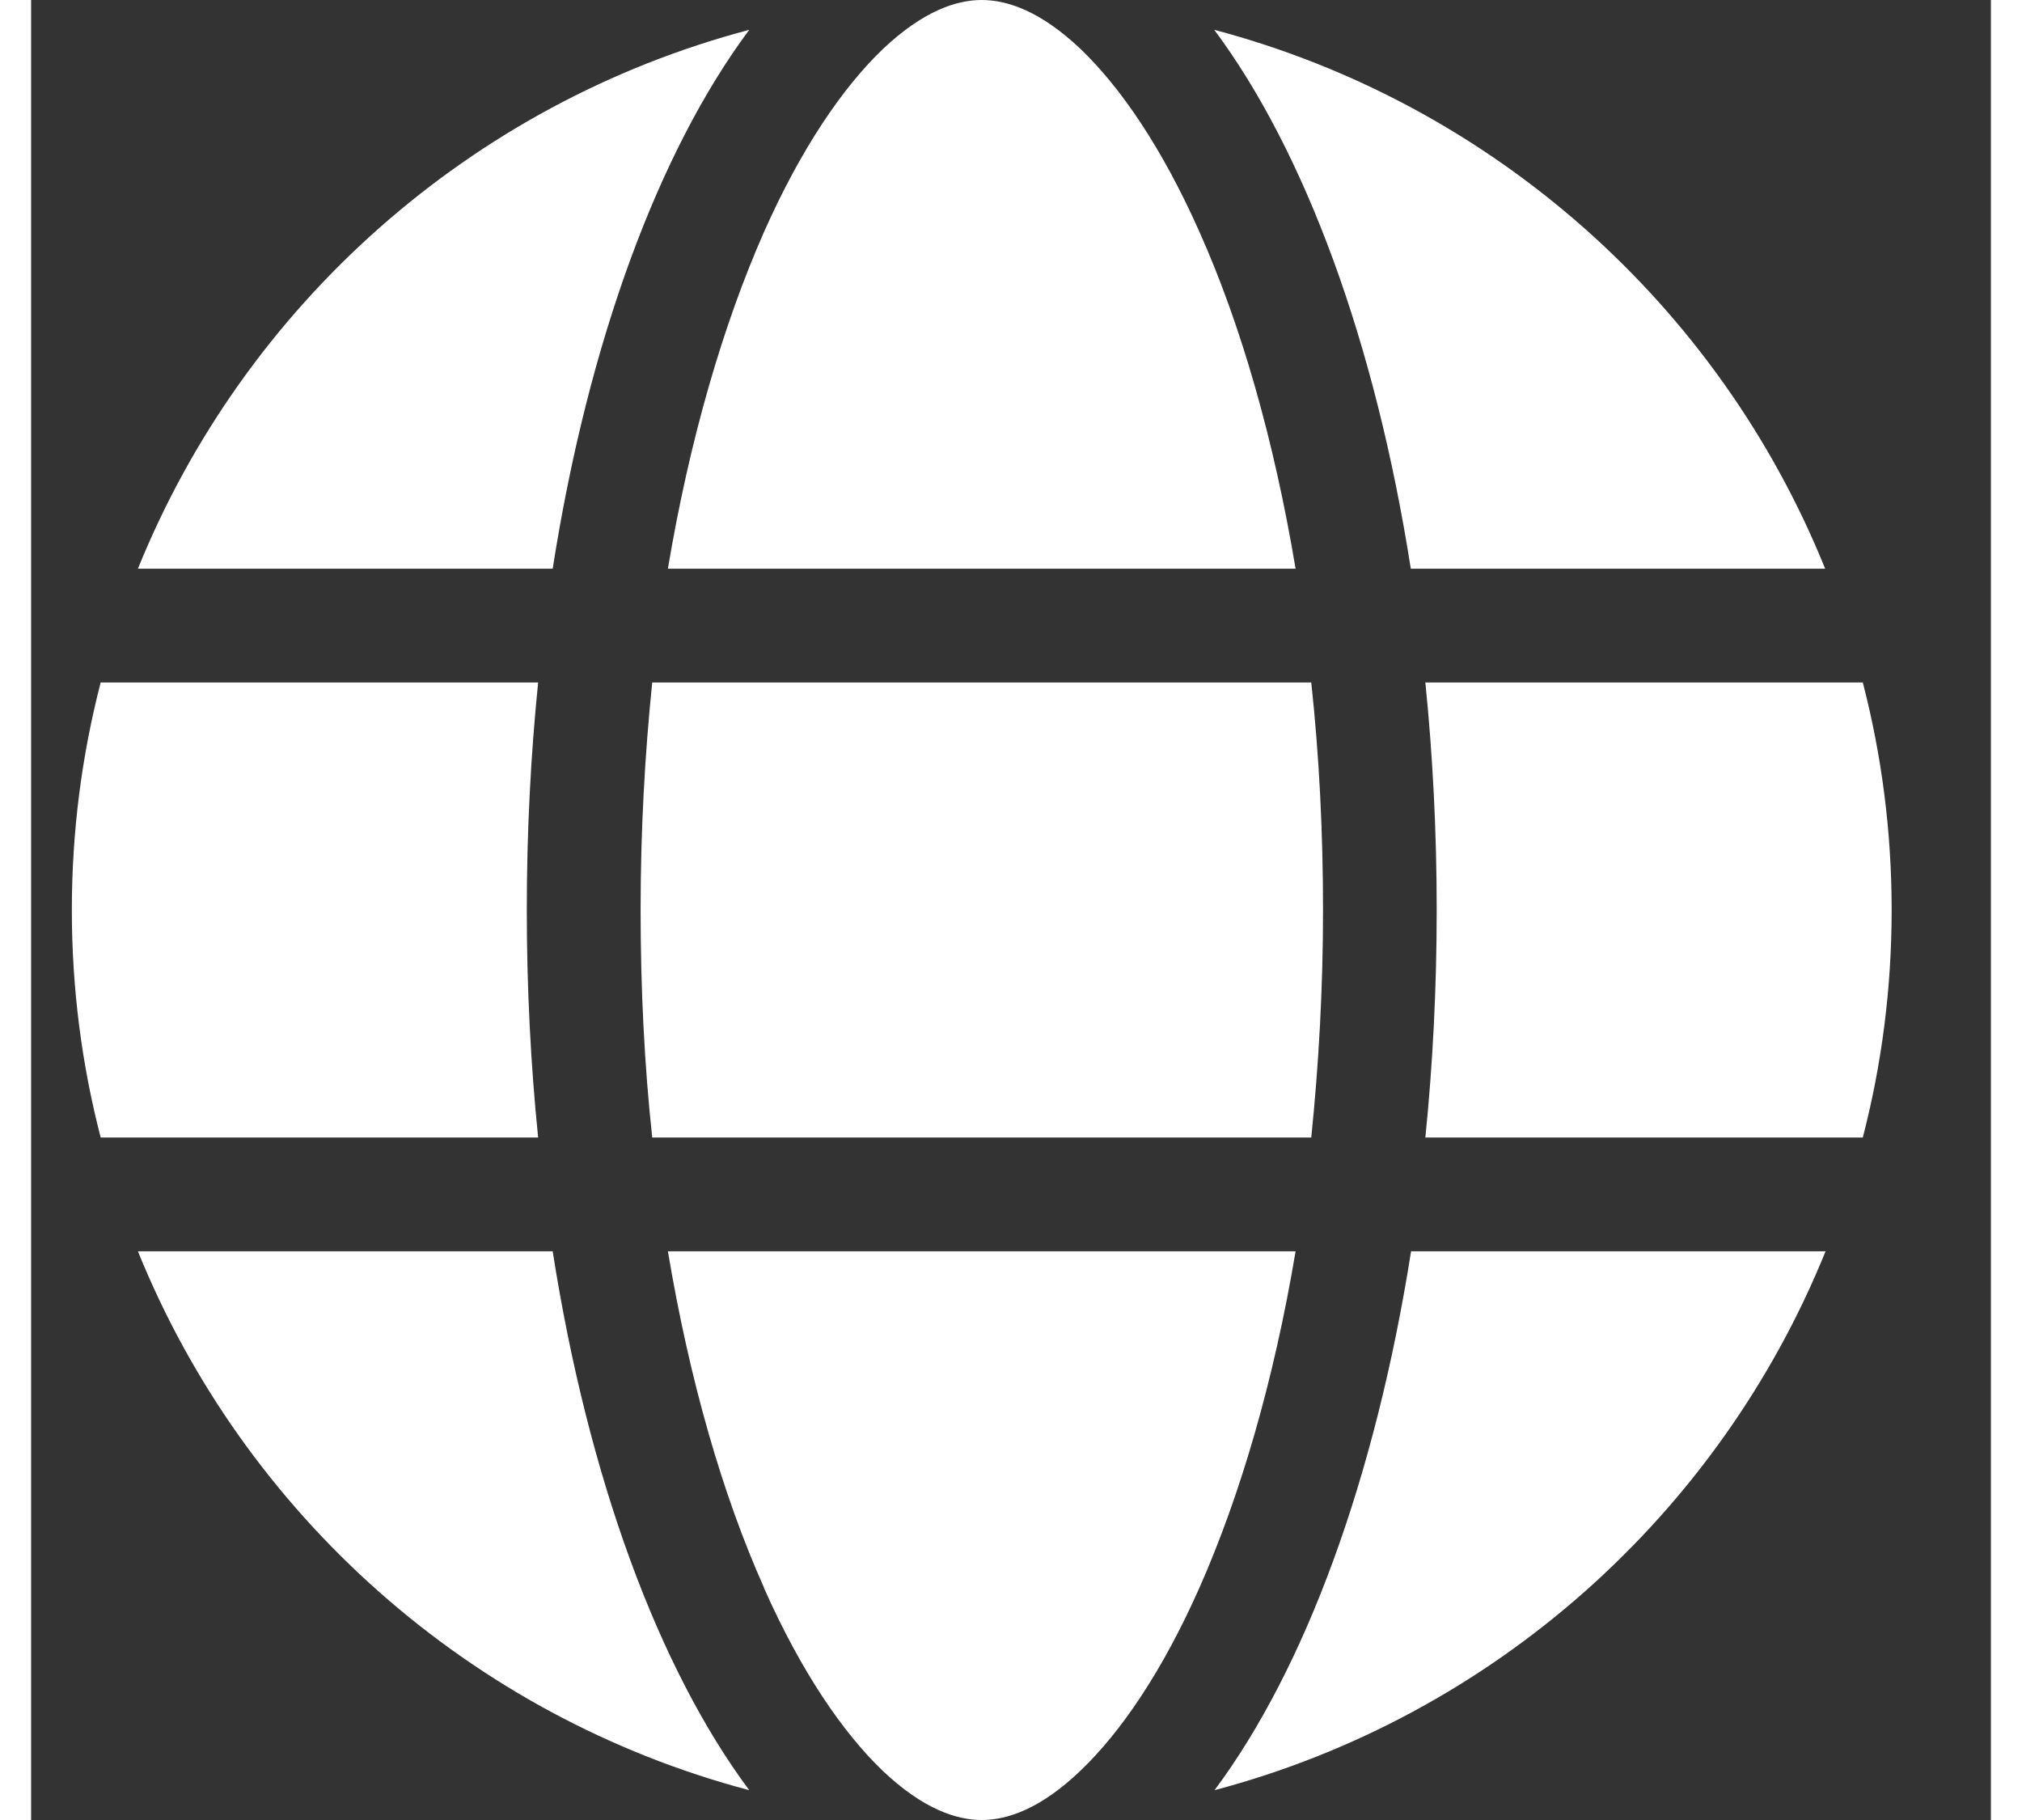 <svg width="20" height="18" viewBox="0 0 14 13" fill="none" xmlns="http://www.w3.org/2000/svg">
<rect x="0" y="0" width="14" height="13" fill="#333333" stroke="none"/>
<g clip-path="url(#clip0_8_168)">
<path d="M9.229 6.5C9.229 7.064 9.198 7.607 9.145 8.125H4.437C4.381 7.607 4.354 7.064 4.354 6.5C4.354 5.936 4.384 5.393 4.437 4.875H9.145C9.201 5.393 9.229 5.936 9.229 6.5ZM9.96 4.875H13.085C13.22 5.396 13.291 5.939 13.291 6.5C13.291 7.061 13.22 7.604 13.085 8.125H9.96C10.013 7.602 10.041 7.059 10.041 6.5C10.041 5.941 10.013 5.398 9.96 4.875ZM12.819 4.062H9.856C9.602 2.44 9.099 1.082 8.452 0.213C10.44 0.739 12.057 2.181 12.816 4.062H12.819ZM9.033 4.062H4.549C4.704 3.138 4.943 2.321 5.235 1.658C5.501 1.059 5.798 0.625 6.085 0.35C6.37 0.081 6.606 0 6.791 0C6.976 0 7.213 0.081 7.497 0.35C7.784 0.625 8.081 1.059 8.347 1.658C8.642 2.318 8.878 3.136 9.033 4.062ZM3.726 4.062H0.763C1.525 2.181 3.14 0.739 5.13 0.213C4.483 1.082 3.98 2.44 3.726 4.062ZM0.497 4.875H3.622C3.569 5.398 3.541 5.941 3.541 6.5C3.541 7.059 3.569 7.602 3.622 8.125H0.497C0.362 7.604 0.291 7.061 0.291 6.5C0.291 5.939 0.362 5.396 0.497 4.875ZM5.235 11.339C4.94 10.679 4.704 9.862 4.549 8.938H9.033C8.878 9.862 8.639 10.679 8.347 11.339C8.081 11.939 7.784 12.373 7.497 12.647C7.213 12.919 6.976 13 6.791 13C6.606 13 6.37 12.919 6.085 12.65C5.798 12.375 5.501 11.941 5.235 11.342V11.339ZM3.726 8.938C3.98 10.56 4.483 11.918 5.13 12.787C3.14 12.261 1.525 10.819 0.763 8.938H3.726ZM12.819 8.938C12.057 10.819 10.442 12.261 8.454 12.787C9.102 11.918 9.602 10.56 9.858 8.938H12.819Z" fill="white"/>
</g>
<defs>
<clipPath id="clip0_8_168">
<rect width="13" height="13" fill="white" transform="translate(0.291)"/>
</clipPath>
</defs>
</svg>
